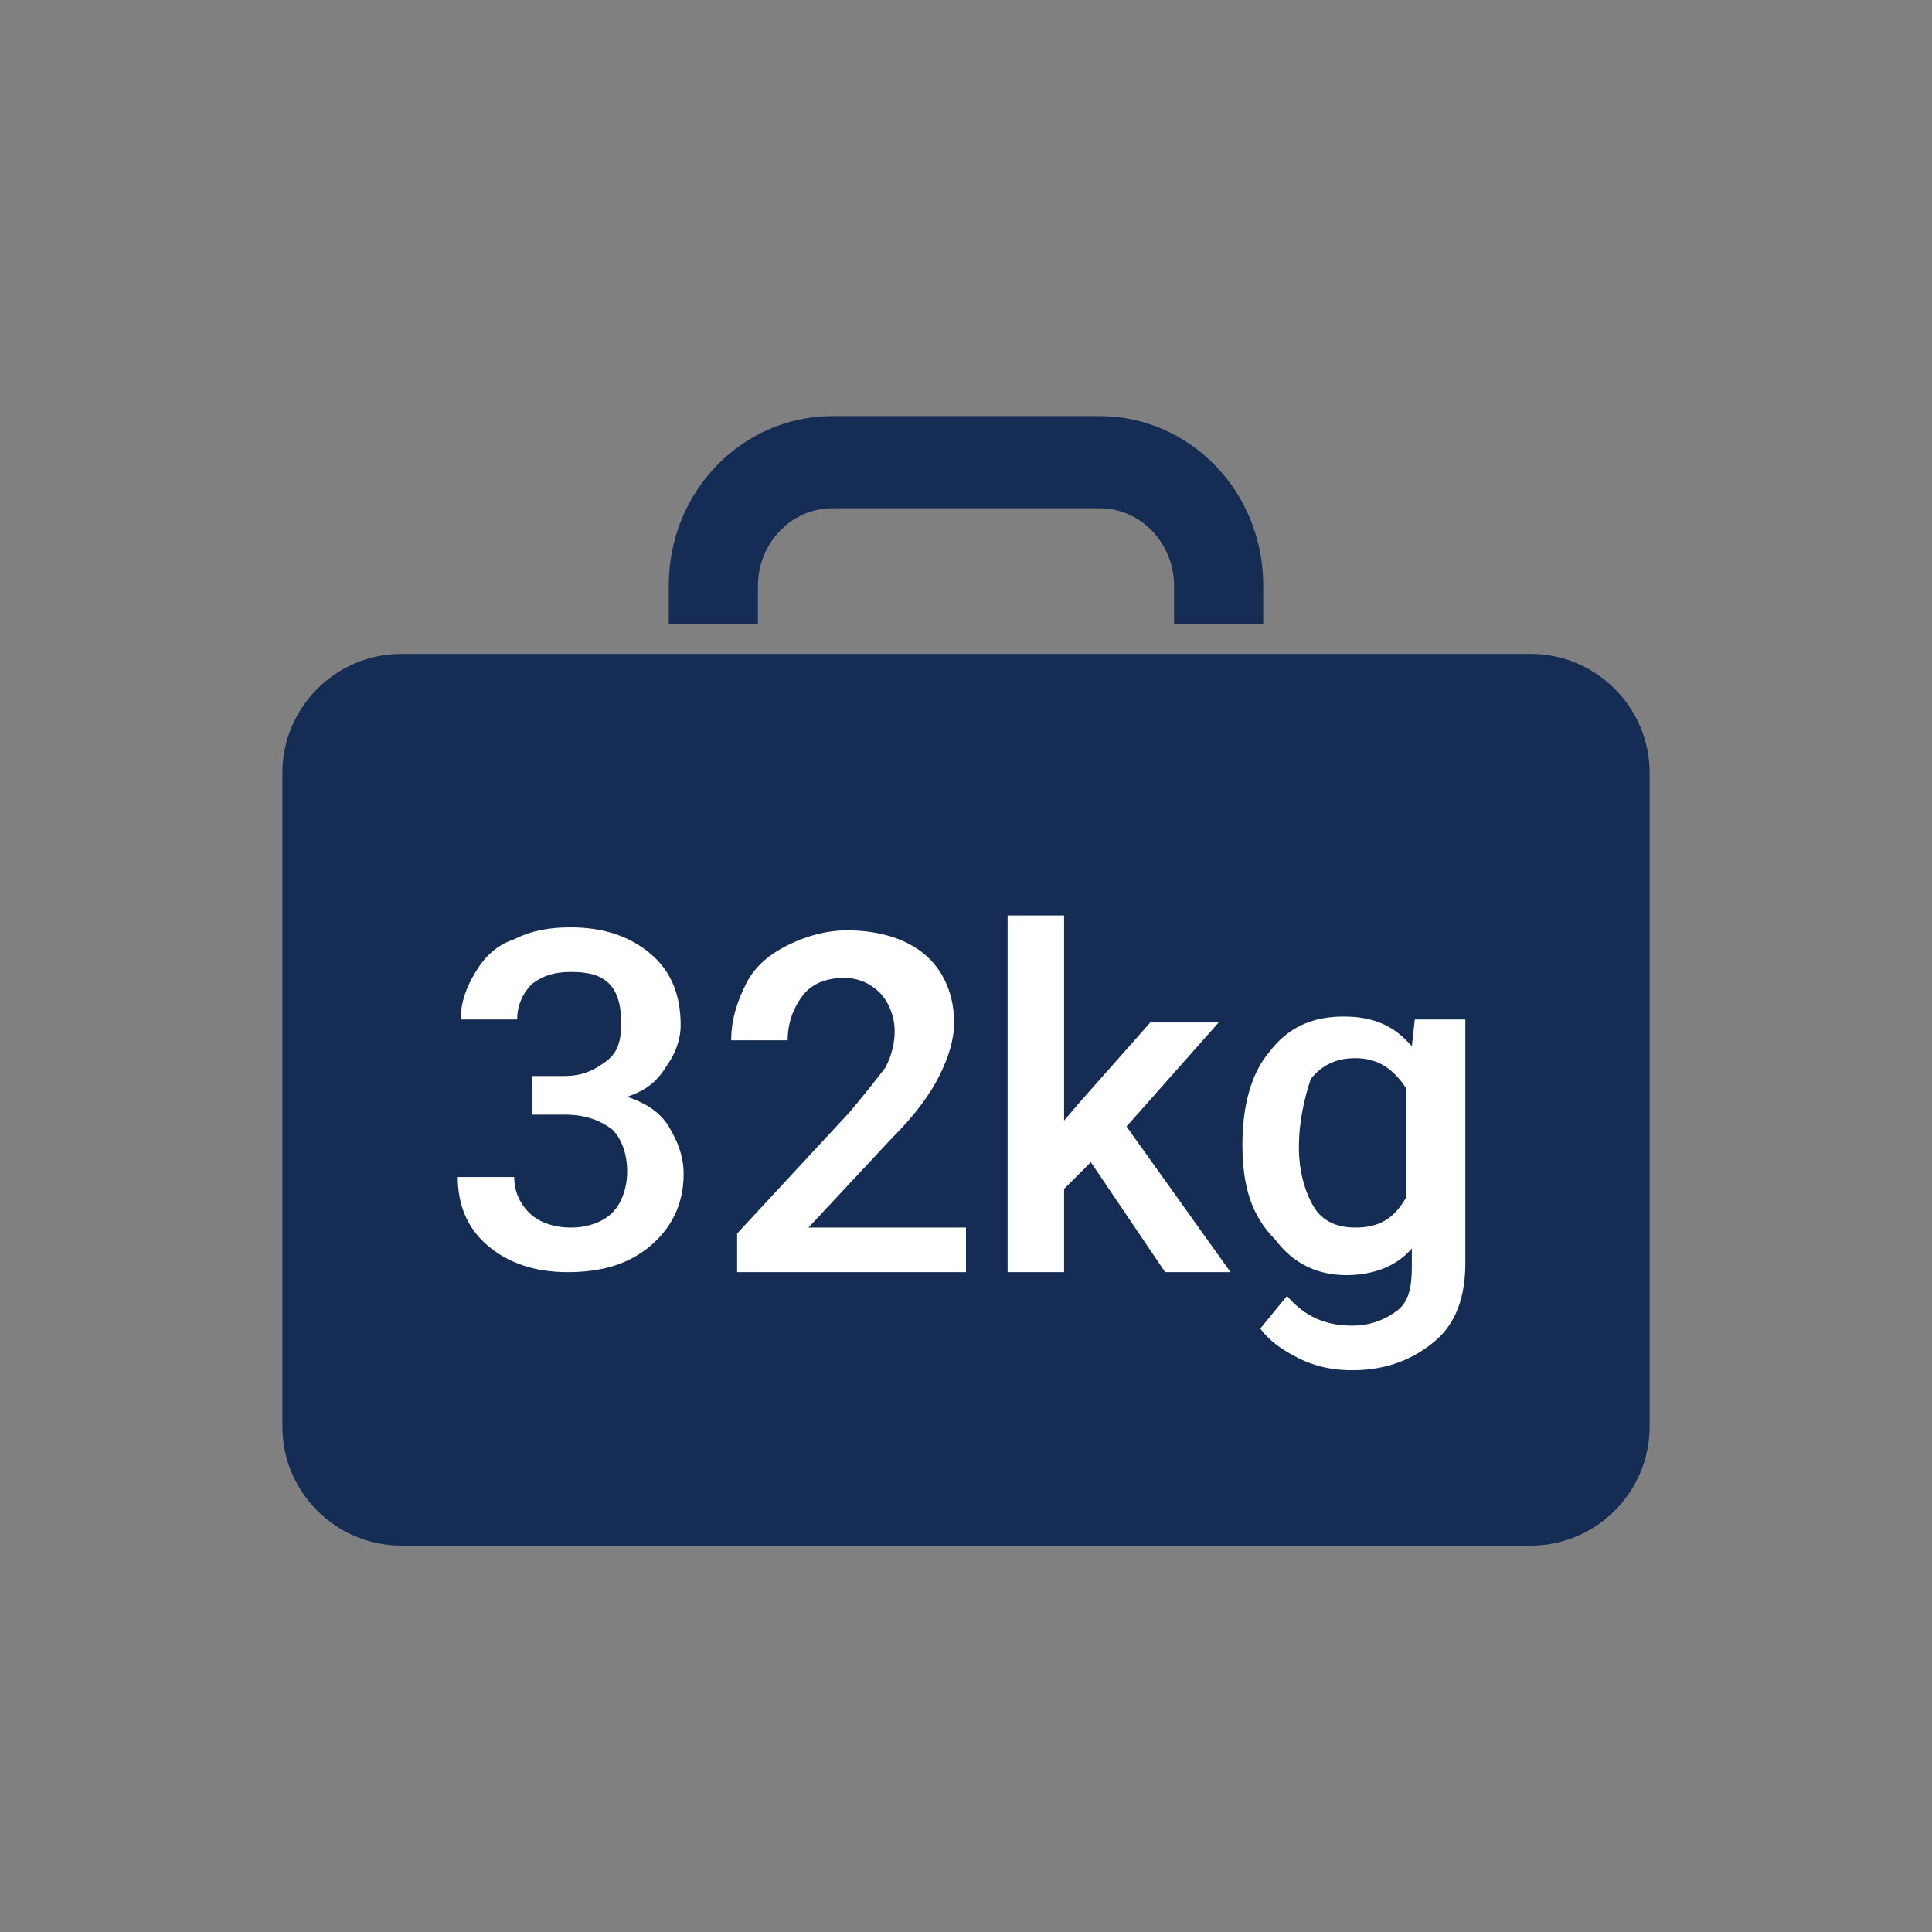 <svg version="1.1" xmlns="http://www.w3.org/2000/svg" xmlns:xlink="http://www.w3.org/1999/xlink" x="0px" y="0px"
	 viewBox="0 0 65 65" style="enable-background:new 0 0 65 65;" xml:space="preserve">
<rect x="0" y="0" width="65" height="65" fill="#808080" stroke="none"/>
<style type="text/css">
	.st0{fill:#152D54;}
	.st2{fill:#FFFFFF;}
</style>
<g id="baggage">
	<g>
		<path class="st0" d="M51.5,52h-38c-2.2,0-4-1.8-4-4V26c0-2.2,1.8-4,4-4h38c2.2,0,4,1.8,4,4v22C55.5,50.2,53.7,52,51.5,52z"/>
	</g>
	<g>
		<path class="st0" d="M25.5,19.7c0-1.4,1.1-2.6,2.5-2.6h9c1.4,0,2.5,1.2,2.5,2.6V21h3v-1.3c0-3.2-2.5-5.7-5.5-5.7h-9
			c-3,0-5.5,2.5-5.5,5.7V21h3V19.7z"/>
	</g>
</g>
<g id="_x33_2kg">
	<g>
		<path class="st2" d="M17.8,36.2H19c0.6,0,1-0.2,1.4-0.5s0.5-0.7,0.5-1.3c0-0.5-0.1-1-0.4-1.3c-0.3-0.3-0.7-0.4-1.3-0.4
			c-0.5,0-0.9,0.1-1.3,0.4c-0.3,0.3-0.5,0.7-0.5,1.2h-1.9c0-0.6,0.2-1.1,0.5-1.6c0.3-0.5,0.7-0.9,1.3-1.1c0.6-0.3,1.2-0.4,1.9-0.4
			c1.1,0,2,0.3,2.7,0.9s1,1.4,1,2.4c0,0.5-0.2,1-0.5,1.4c-0.3,0.5-0.7,0.8-1.3,1c0.6,0.2,1.1,0.5,1.4,1c0.3,0.5,0.5,1,0.5,1.6
			c0,1-0.4,1.8-1.1,2.4c-0.7,0.6-1.6,0.9-2.8,0.9c-1.1,0-2-0.3-2.7-0.9c-0.7-0.6-1-1.4-1-2.3h1.9c0,0.5,0.2,0.9,0.5,1.2
			s0.8,0.5,1.4,0.5c0.6,0,1.1-0.2,1.4-0.5s0.5-0.8,0.5-1.4c0-0.6-0.2-1.1-0.5-1.4c-0.4-0.3-0.9-0.5-1.6-0.5h-1.1V36.2z"/>
		<path class="st2" d="M32.4,42.8h-7.6v-1.3l3.8-4.1c0.5-0.6,0.9-1.1,1.2-1.5c0.2-0.4,0.3-0.8,0.3-1.2c0-0.5-0.2-1-0.5-1.3
			c-0.3-0.3-0.7-0.5-1.2-0.5c-0.6,0-1.1,0.2-1.4,0.6s-0.5,0.9-0.5,1.5h-1.9c0-0.7,0.2-1.3,0.5-1.9s0.8-1,1.4-1.3
			c0.6-0.3,1.3-0.5,2-0.5c1.1,0,2,0.3,2.6,0.8s1,1.3,1,2.3c0,0.6-0.2,1.2-0.5,1.8c-0.3,0.6-0.8,1.3-1.6,2.1l-2.8,3h5.3V42.8z"/>
		<path class="st2" d="M36.7,39.1L35.8,40v2.8h-1.9v-12h1.9v6.9l0.6-0.7l2.3-2.6H41l-3.1,3.5l3.5,4.9h-2.2L36.7,39.1z"/>
		<path class="st2" d="M41.8,38.5c0-1.3,0.3-2.4,0.9-3.1c0.6-0.8,1.4-1.2,2.5-1.2c1,0,1.7,0.3,2.3,1l0.1-0.9h1.7v8.2
			c0,1.1-0.3,2-1,2.6s-1.6,1-2.8,1c-0.6,0-1.2-0.1-1.8-0.4s-1-0.6-1.3-1l0.9-1.1c0.6,0.7,1.3,1,2.2,1c0.6,0,1.1-0.2,1.5-0.5
			s0.5-0.8,0.5-1.5V42c-0.5,0.6-1.3,0.9-2.2,0.9c-1,0-1.8-0.4-2.4-1.2C42.1,40.9,41.8,39.9,41.8,38.5z M43.7,38.6
			c0,0.8,0.2,1.5,0.5,2c0.3,0.5,0.8,0.7,1.4,0.7c0.8,0,1.3-0.3,1.7-1v-3.7c-0.4-0.6-0.9-1-1.7-1c-0.6,0-1.1,0.2-1.5,0.7
			C43.9,36.9,43.7,37.7,43.7,38.6z"/>
	</g>
</g>
</svg>
